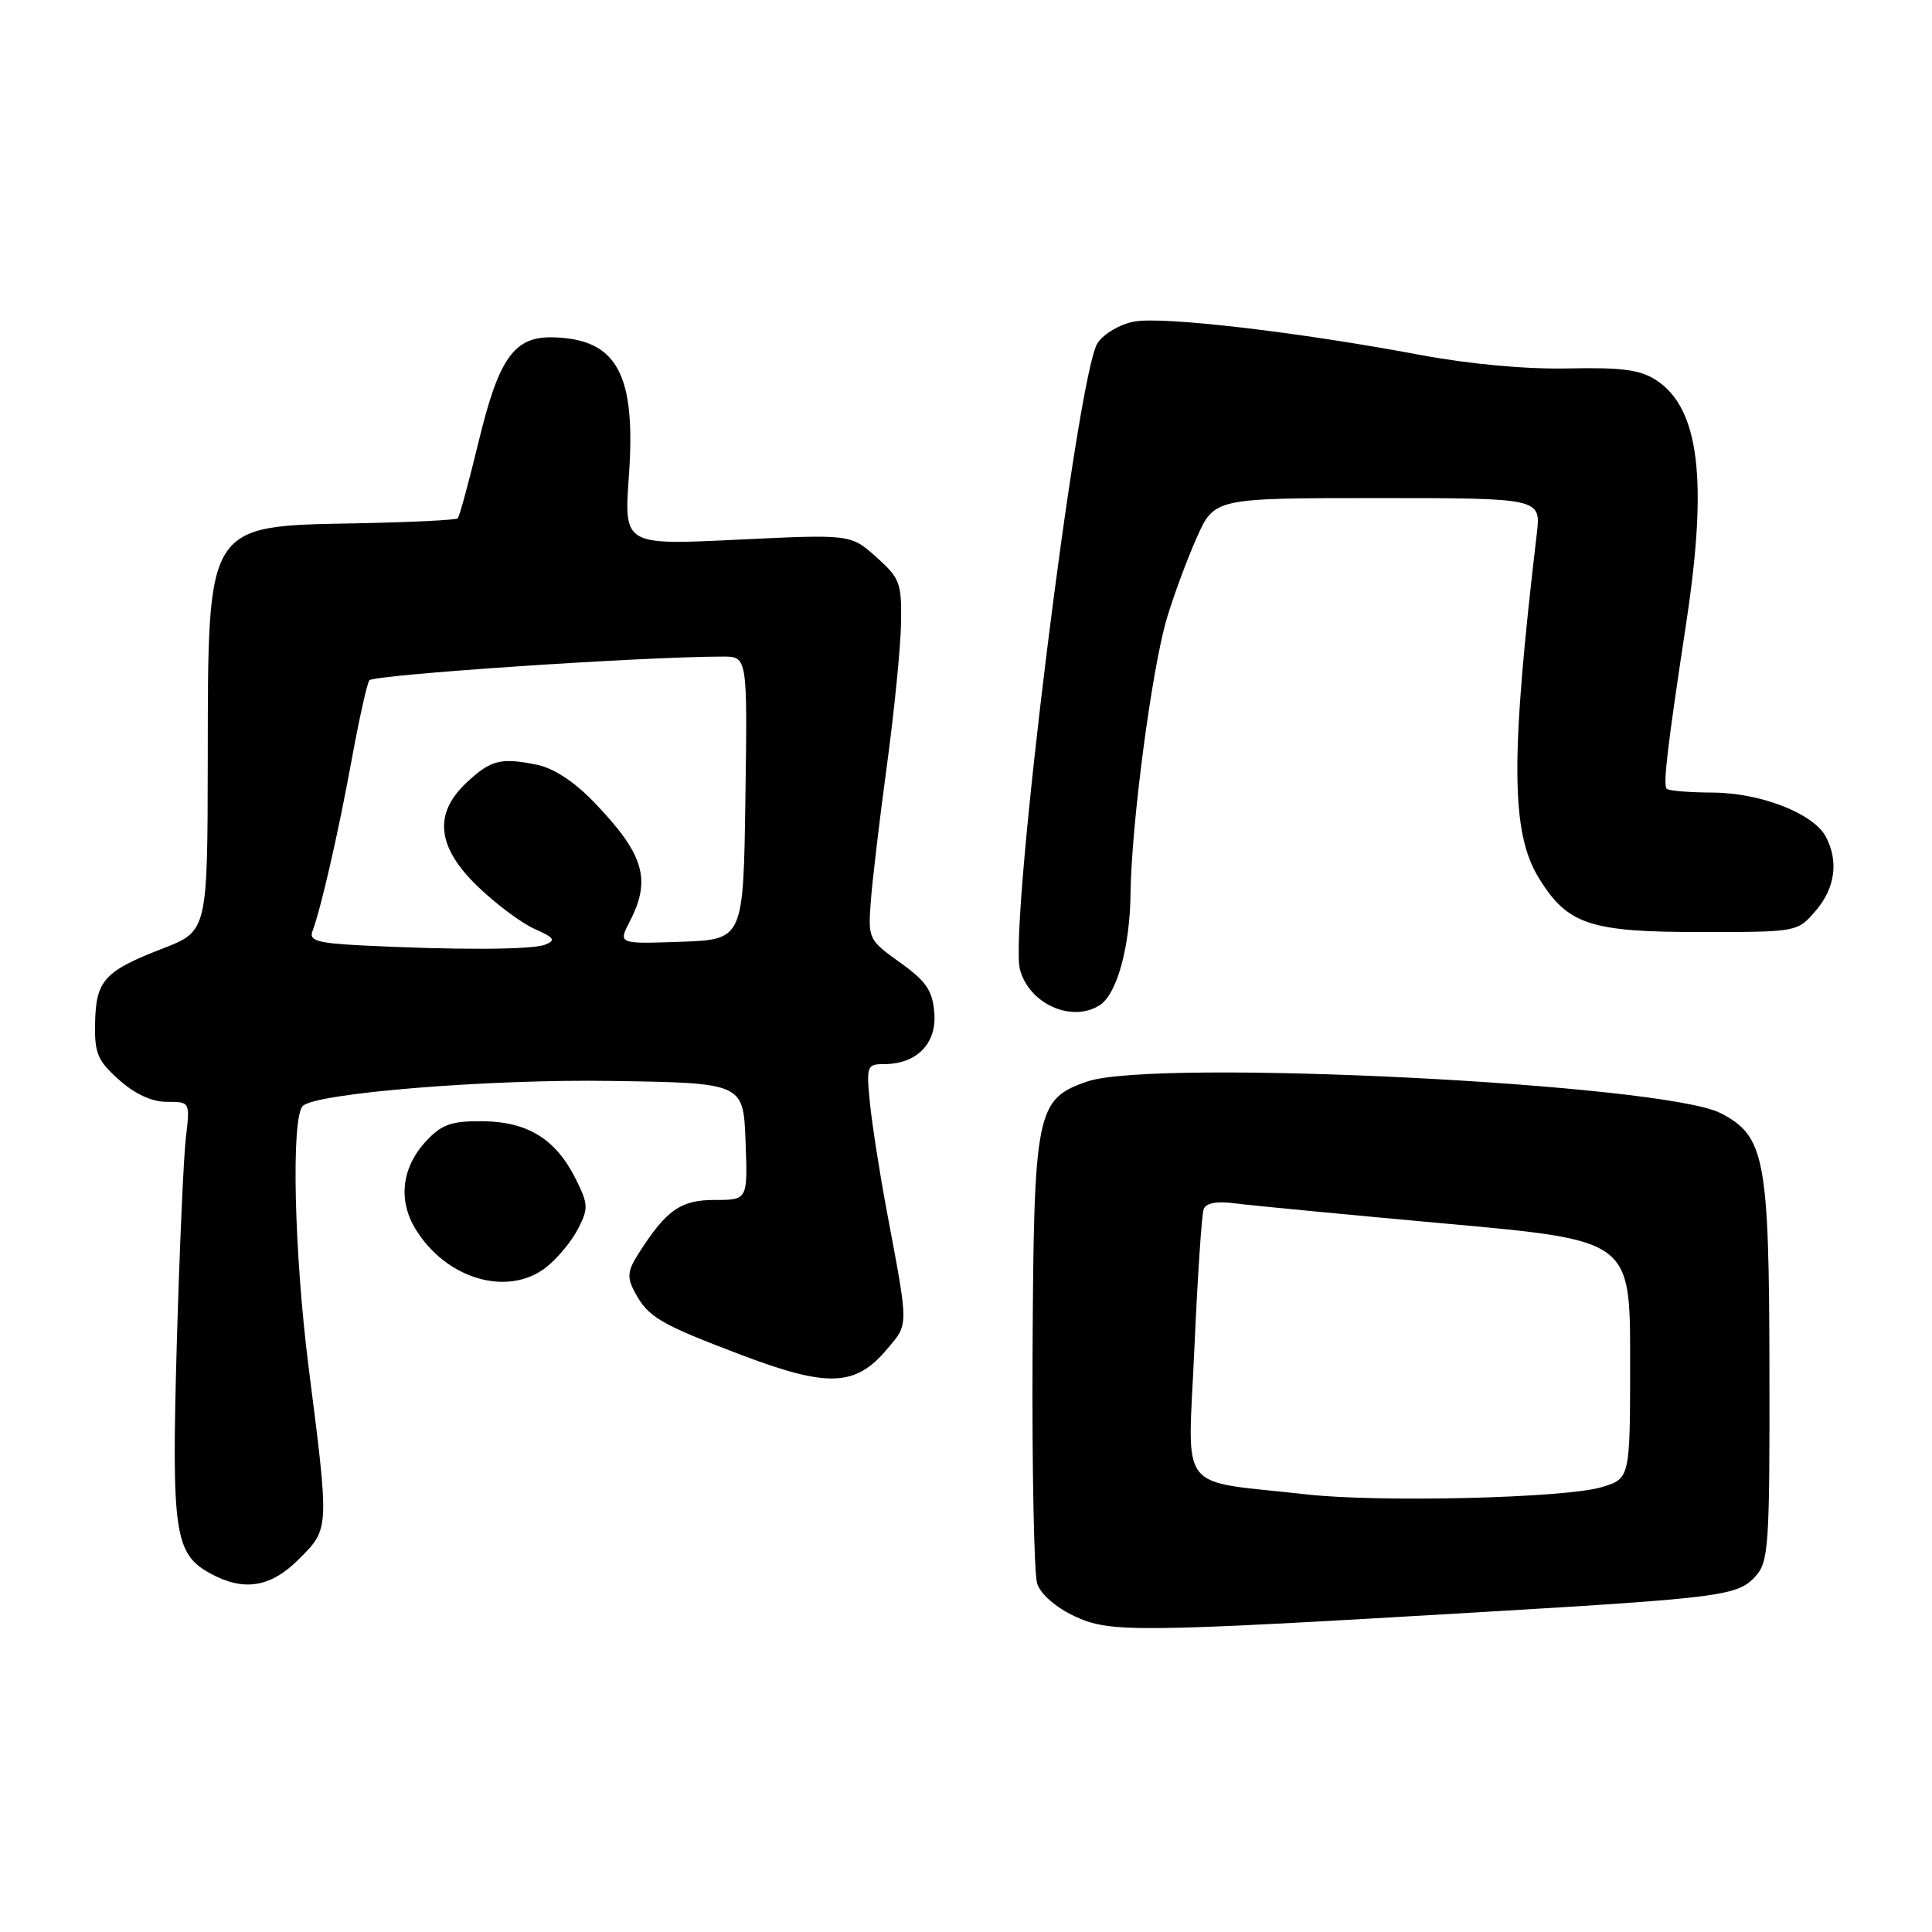 <?xml version="1.0" encoding="UTF-8" standalone="no"?>
<!DOCTYPE svg PUBLIC "-//W3C//DTD SVG 1.1//EN" "http://www.w3.org/Graphics/SVG/1.1/DTD/svg11.dtd" >
<svg xmlns="http://www.w3.org/2000/svg" xmlns:xlink="http://www.w3.org/1999/xlink" version="1.1" viewBox="0 0 256 256">
 <g >
 <path fill="currentColor"
d=" M 196.50 213.60 C 228.24 211.72 230.28 211.45 232.63 208.85 C 234.35 206.94 234.50 204.80 234.46 181.64 C 234.42 153.50 233.86 150.53 228.00 147.50 C 220.46 143.60 152.94 140.23 144.05 143.31 C 137.31 145.64 136.99 147.20 136.82 179.11 C 136.74 194.73 137.02 208.55 137.43 209.84 C 137.88 211.22 139.90 212.99 142.35 214.14 C 147.07 216.36 150.22 216.33 196.50 213.60 Z  M 39.60 206.60 C 43.66 202.54 43.65 202.77 40.90 181.22 C 38.97 165.99 38.56 148.10 40.12 146.55 C 41.83 144.84 64.85 142.97 81.04 143.23 C 98.50 143.50 98.50 143.50 98.79 151.25 C 99.08 159.00 99.08 159.00 94.72 159.00 C 90.16 159.00 88.28 160.33 84.56 166.18 C 83.15 168.41 83.07 169.26 84.09 171.18 C 85.87 174.53 87.40 175.43 98.24 179.54 C 109.70 183.88 113.36 183.74 117.53 178.78 C 120.43 175.34 120.43 176.06 117.51 160.50 C 116.58 155.55 115.58 149.14 115.28 146.25 C 114.78 141.23 114.86 141.00 117.15 141.00 C 121.48 141.00 124.15 138.26 123.80 134.19 C 123.56 131.23 122.72 130.01 119.25 127.53 C 115.10 124.57 115.02 124.39 115.38 119.50 C 115.58 116.75 116.54 108.65 117.51 101.50 C 118.48 94.35 119.33 85.88 119.39 82.67 C 119.49 77.24 119.26 76.63 116.11 73.81 C 112.73 70.79 112.73 70.79 97.71 71.51 C 82.68 72.24 82.68 72.24 83.33 63.07 C 84.29 49.57 81.77 44.94 73.35 44.70 C 68.14 44.55 66.12 47.36 63.42 58.52 C 62.12 63.88 60.88 68.46 60.65 68.68 C 60.42 68.91 54.45 69.20 47.37 69.34 C 27.22 69.71 27.57 69.17 27.53 100.44 C 27.50 123.38 27.50 123.38 21.54 125.69 C 13.83 128.68 12.72 129.90 12.60 135.52 C 12.51 139.56 12.92 140.54 15.77 143.08 C 17.88 144.97 20.12 146.00 22.11 146.00 C 25.19 146.00 25.19 146.00 24.63 150.75 C 24.32 153.36 23.78 165.75 23.42 178.27 C 22.72 203.13 23.13 205.91 27.89 208.50 C 32.33 210.92 35.86 210.34 39.60 206.60 Z  M 72.39 167.91 C 73.85 166.76 75.73 164.49 76.58 162.85 C 77.98 160.14 77.96 159.58 76.31 156.26 C 73.68 150.97 69.99 148.66 64.05 148.57 C 59.97 148.51 58.61 148.96 56.65 151.00 C 53.26 154.52 52.67 158.93 55.05 162.84 C 59.10 169.50 67.31 171.90 72.39 167.91 Z  M 145.71 133.20 C 147.99 131.75 149.72 125.51 149.80 118.41 C 149.92 109.12 152.62 88.66 154.61 81.95 C 155.48 79.03 157.24 74.25 158.54 71.32 C 160.89 66.00 160.89 66.00 182.54 66.00 C 204.19 66.00 204.19 66.00 203.63 70.75 C 200.12 100.52 200.19 110.33 203.92 116.37 C 207.72 122.52 210.67 123.50 225.33 123.50 C 238.16 123.50 238.17 123.50 240.58 120.69 C 243.17 117.69 243.66 114.10 241.92 110.85 C 240.27 107.77 233.26 105.05 226.92 105.02 C 223.85 105.01 221.12 104.78 220.85 104.52 C 220.34 104.01 220.91 99.19 223.44 82.50 C 226.32 63.55 225.15 54.11 219.48 50.39 C 217.34 48.99 214.93 48.67 207.77 48.82 C 202.18 48.94 194.72 48.25 188.13 47.02 C 171.96 43.98 154.07 41.90 150.28 42.61 C 148.40 42.96 146.24 44.23 145.43 45.46 C 142.71 49.61 133.64 122.82 135.15 128.46 C 136.37 133.03 142.01 135.55 145.71 133.20 Z  M 173.08 198.01 C 155.74 196.06 157.40 198.22 158.26 178.73 C 158.68 169.25 159.23 160.93 159.49 160.23 C 159.80 159.39 161.21 159.13 163.72 159.46 C 165.80 159.73 178.41 160.94 191.75 162.15 C 216.00 164.35 216.00 164.35 216.00 180.13 C 216.00 195.91 216.00 195.91 212.25 197.05 C 207.48 198.50 182.82 199.11 173.08 198.01 Z  M 47.66 125.26 C 42.11 124.97 40.93 124.62 41.39 123.42 C 42.50 120.52 44.83 110.36 46.58 100.77 C 47.56 95.41 48.62 90.64 48.93 90.15 C 49.41 89.41 85.22 87.00 95.77 87.00 C 99.04 87.00 99.04 87.00 98.77 105.75 C 98.50 124.50 98.50 124.50 90.20 124.79 C 81.91 125.08 81.91 125.08 83.45 122.09 C 86.34 116.51 85.33 113.16 78.68 106.26 C 76.05 103.53 73.33 101.76 71.05 101.31 C 66.30 100.36 64.99 100.71 61.75 103.77 C 57.40 107.89 57.92 112.31 63.37 117.53 C 65.77 119.83 69.14 122.34 70.86 123.10 C 73.45 124.24 73.68 124.60 72.24 125.17 C 70.48 125.87 60.22 125.90 47.66 125.26 Z "/>
</g>
</svg>